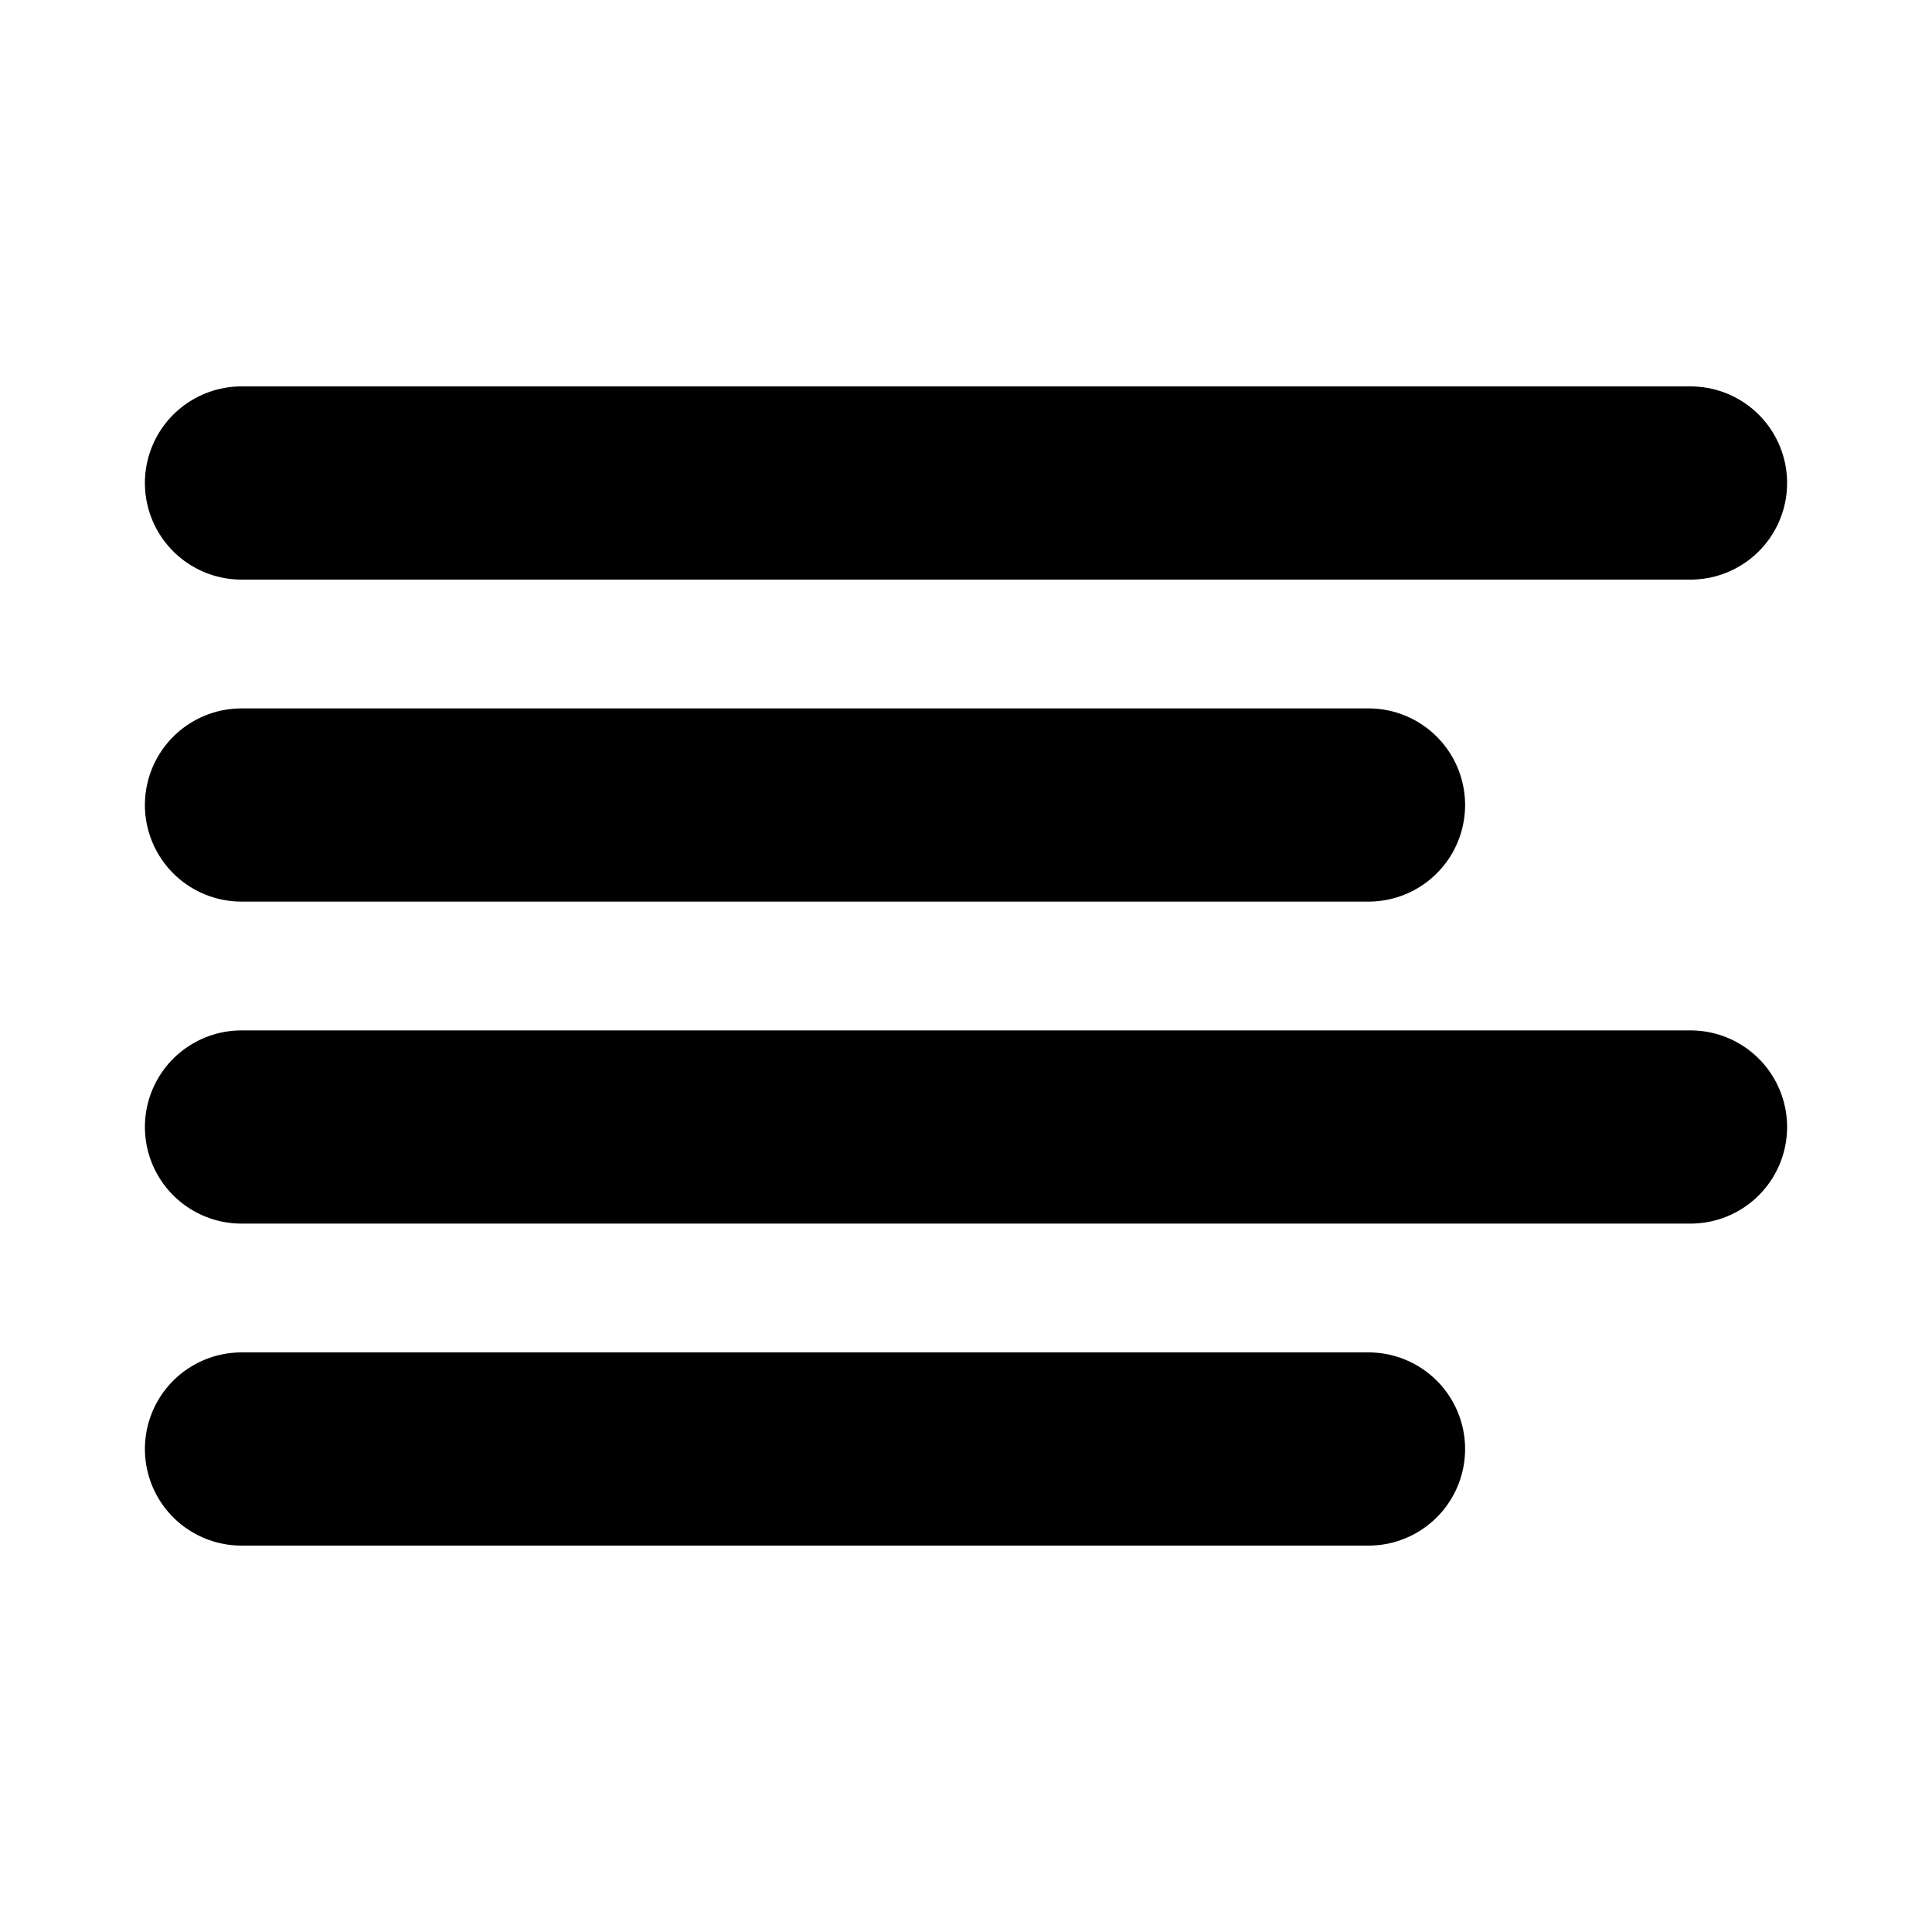 <svg width="30" height="30" viewBox="0 0 30 30" fill="none" xmlns="http://www.w3.org/2000/svg">
<path d="M21.25 12.5H3.75" stroke="currentColor" stroke-width="3" stroke-linecap="round" stroke-linejoin="round"/>
<path d="M26.25 7.5H3.75" stroke="currentColor" stroke-width="3" stroke-linecap="round" stroke-linejoin="round"/>
<path d="M26.25 17.5H3.75" stroke="currentColor" stroke-width="3" stroke-linecap="round" stroke-linejoin="round"/>
<path d="M21.25 22.5H3.75" stroke="currentColor" stroke-width="3" stroke-linecap="round" stroke-linejoin="round"/>
</svg>
